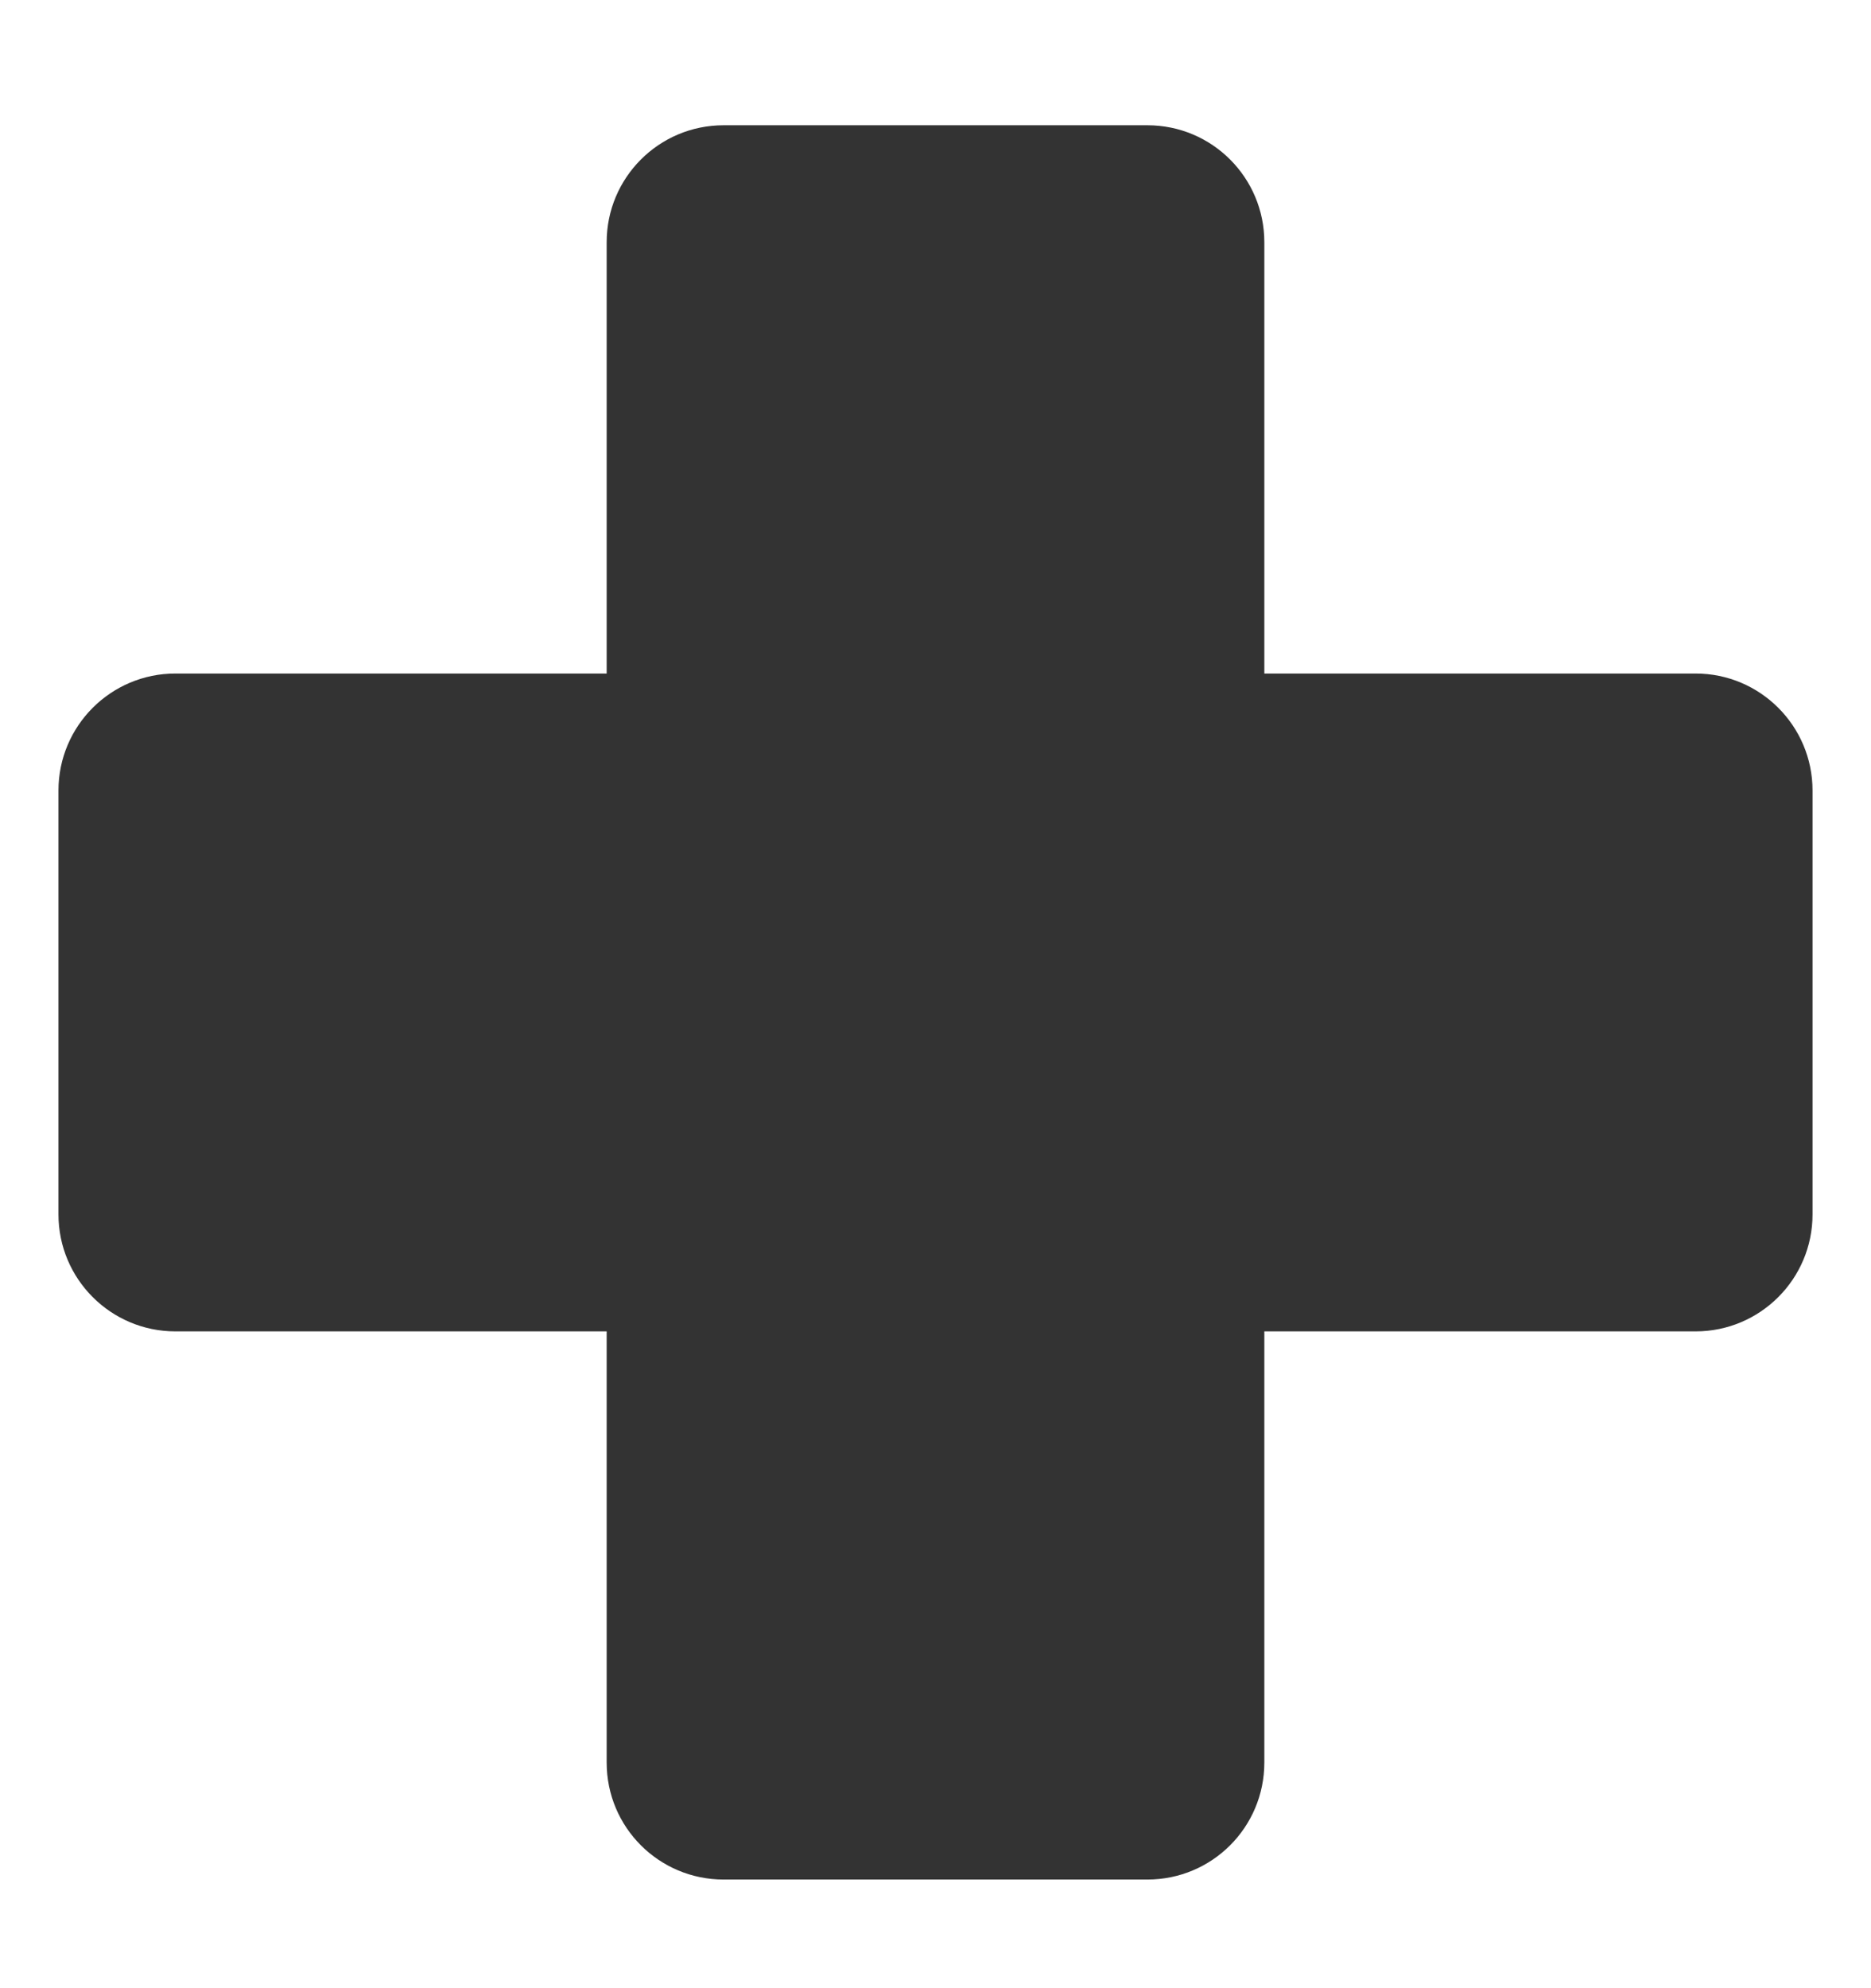 <svg width="16" height="17" viewBox="0 0 16 17" fill="none" xmlns="http://www.w3.org/2000/svg">
<g clip-path="url(#clip0)">
<path fill-rule="evenodd" clip-rule="evenodd" d="M6.188 1.071C5.635 1.071 5.188 1.519 5.188 2.071V5.759H1.5C0.948 5.759 0.5 6.207 0.5 6.759V10.384C0.5 10.936 0.948 11.384 1.5 11.384H5.188V15.071C5.188 15.624 5.635 16.071 6.188 16.071H9.812C10.365 16.071 10.812 15.624 10.812 15.071V11.384H14.5C15.052 11.384 15.5 10.936 15.5 10.384V6.759C15.5 6.207 15.052 5.759 14.5 5.759H10.812V2.071C10.812 1.519 10.365 1.071 9.812 1.071H6.188Z" fill="#333333"/>
</g>
<defs>
<clipPath id="clip0">
<rect width="16.001" height="16.015" fill="white" transform="translate(0 0.5)"/>
</clipPath>
</defs>
</svg>
